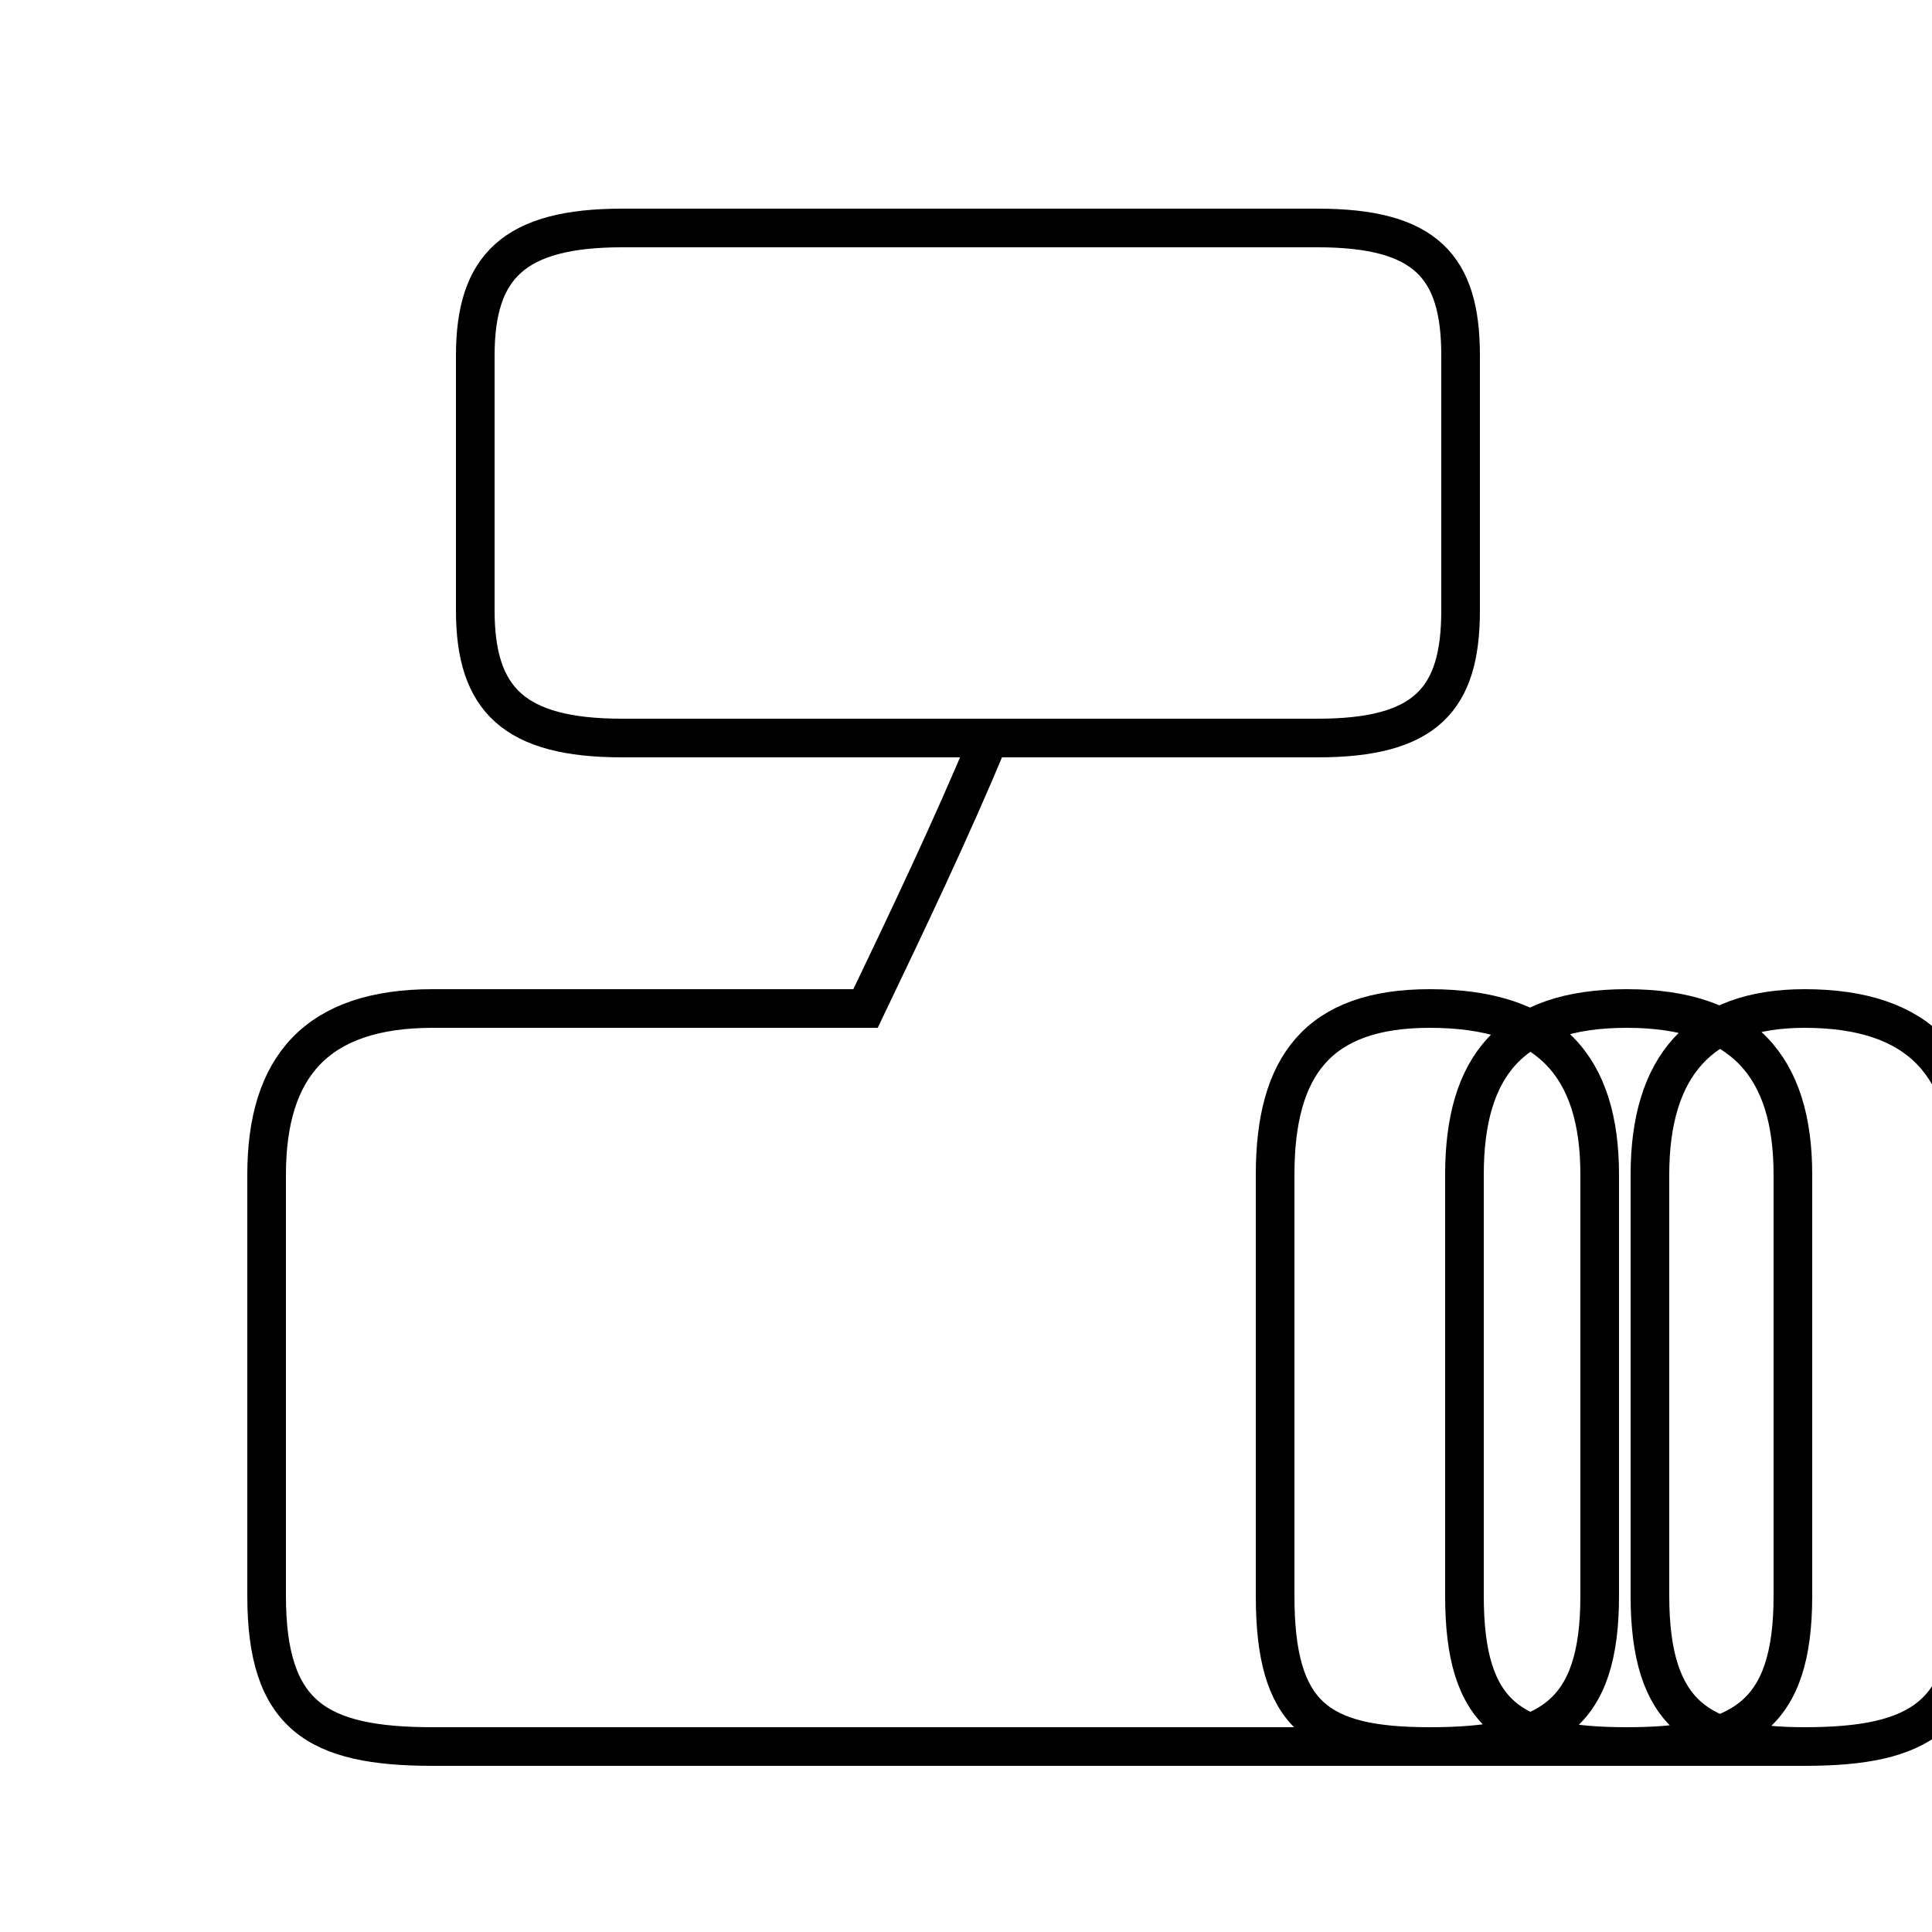 <?xml version='1.0' encoding='utf8'?>
<svg viewBox="0.0 -44.0 50.0 50.0" version="1.1" xmlns="http://www.w3.org/2000/svg">
<rect x="0.0" y="-44.0" width="50.0" height="50.0" fill="#808080" stroke="none"/>
<rect x="-1000" y="-1000" width="2000" height="2000" stroke="white" fill="white"/>
<g style="fill:none; stroke:#000000;  stroke-width:1">
<path d="M 16.1 24.9 L 34.1 24.9 C 36.9 24.9 37.8 25.9 37.8 28.2 L 37.8 34.8 C 37.8 37.1 36.9 38.1 34.1 38.1 L 16.1 38.1 C 13.3 38.1 12.3 37.1 12.3 34.8 L 12.3 28.2 C 12.3 25.9 13.3 24.9 16.1 24.9 Z M 25.6 24.9 C 24.6 22.5 23.5 20.2 22.4 17.9 L 11.2 17.9 C 8.2 17.9 6.9 16.4 6.9 13.6 L 6.9 2.7 C 6.9 -0.4 8.2 -1.2 11.2 -1.2 L 37.0 -1.2 C 40.1 -1.2 41.4 -0.4 41.4 2.7 L 41.4 13.6 C 41.4 16.4 40.1 17.9 37.0 17.9 C 34.1 17.9 33.0 16.4 33.0 13.6 L 33.0 2.7 C 33.0 -0.4 34.1 -1.2 37.0 -1.2 L 42.1 -1.2 C 45.1 -1.2 46.4 -0.4 46.4 2.7 L 46.4 13.6 C 46.4 16.4 45.1 17.9 42.1 17.9 C 39.1 17.9 37.9 16.4 37.9 13.6 L 37.9 2.7 C 37.9 -0.4 39.1 -1.2 42.1 -1.2 L 46.7 -1.2 C 49.7 -1.2 51.0 -0.4 51.0 2.7 L 51.0 13.6 C 51.0 16.4 49.7 17.9 46.7 17.9 C 44.0 17.9 42.7 16.4 42.7 13.6 L 42.7 2.7 C 42.7 -0.4 44.0 -1.2 46.7 -1.2 C 49.7 -1.2 51.0 -0.4 51.0 2.7 L 51.0 13.6 C 51.0 16.4 49.7 17.9 46.7 17.9 C 44.0 17.9 42.7 16.4 42.7 13.6 L 42.7 2.7 C 42.7 -0.4 44.0 -1.2 46.7 -1.2 C 49.7 -1.2 51.0 -0.4 51.0 2.7 L 51.0 13.6 C 51.0 16.4 49.7 17.9 46.7 17.9 C 44.0 17.9 42.7 16.4 42.7 13.6 L 42.7 2.7 C 42.7 -0.4 44.0 -1.2 46.7 -1.2 C 49.7 -1.2 51.0 -0.4 51.0 2.7 L 51.0 13.6 C 51.0 16.4 49.7 17.9 46.7 17.9 C 44.0 17.9 42.7 16.4 42.7 13.6 L 42.7 2.7 C 42.7 -0.4 44.0 -1.2 46.7 -1.2 C 49.7 -1.2 51.0 -0.4 51.0 2.7 L 51.0 13.6 C 51.0 16.4 49.7 17.9 46.7 17.9 C 44.0 17.9 42.7 16.4 42.7 13.6 L 42.7 2.7 C 42.7 -0.4 44.0 -1.2 46.7 -1.2 C 49.7 -1.2 51.0 -0.4 51.0 2.7 L 51.0 13.6 C 51.0 16.4 49.7 17.9 46.7 17.9 C 44.0 17.9 42.7 16.4 42.7 13.6 L 42.7 2.7 C 42.7 -0.4 44.0 -1.2 46.7 -1.2 C 49.7 -1.2 51.0 -0.4 51.0 2.7 L 51.0 13.6 C 51.0 16.4 49.7 17.9 46.7 17.9 C 44.0 17.9 42.7 16.4 42.7 13.6 L 42.7 2.7 C 42.7 -0.4 44.0 -1.2 46.7 -1.2 C 49.7 -1.2 51.0 -0.4 51.0 2.7 L 51.0 13.6 C 51.0 16.4 49.7 17.9 46.7 17.9 C 44.0 17.9 42.7 16.4 42.7 13.6 L 42.7 2.7 C 42.7 -0.4 44.0 -1.2 46.7 -1.2 C 49.7 -1.2 51.0 -0.4 51.0 2.7 L 51.0 13.6 C 51.0 16.4 49.7 17.9 46.7 17.9 C 44.0 17.9 42.7 16.4 42.7 13.6 L 42.7 2.7 C 42.7 -0.4 44.0 -1.2 46.7 -1.2 C 49.7 -1.2 51.0 -0.4 51.0 2.7 L 51.0 13.6 C 51.0 16.4 49.7 17.9 46.7 17.9 C 44.0 17.9 42.7 16.4 42.7 13.6 L 42.7 2.7 C 42.7 -0.4 44.0 -1.2 46.7 -1.2 C 49.7 -1.2 51.0 -0.4 51.0 2.7 L 51.0 13.6 C 51.0 16.4 49.7 17.9 46.7 17.9 C 44.0 17.9 42.7 16.4 42.7 13.6 L 42.7 2.7 C 42.7 -0.4 44.0 -1.2 46.7 -1.2 C 49.7 -1.2 51.0 -0.4 51.0 2.7 L 51.0 13.6 C 51.0 16.4 49.7 17.9 46.7 17.9 C 44.0 17.9 42.7 16.4 42.7 13.6 L 42.7 2.7 C 42.7 -0.4 44.0 -1.2 46.7 -1.2 C 49.7 -1.2 51.0 -0.4 51.0 2.7 L 51.0 13.6 C 51.0 16.4 49.7 17.9 46.7 17.9 C 44.0 17.9 42.7 16.4 42.7 13.6 L 42.7 2.7 C 42.7 -0.4 44.0 -1.2 46.7 -1.2 C 49" transform="scale(1, -1)" />
</g>
</svg>